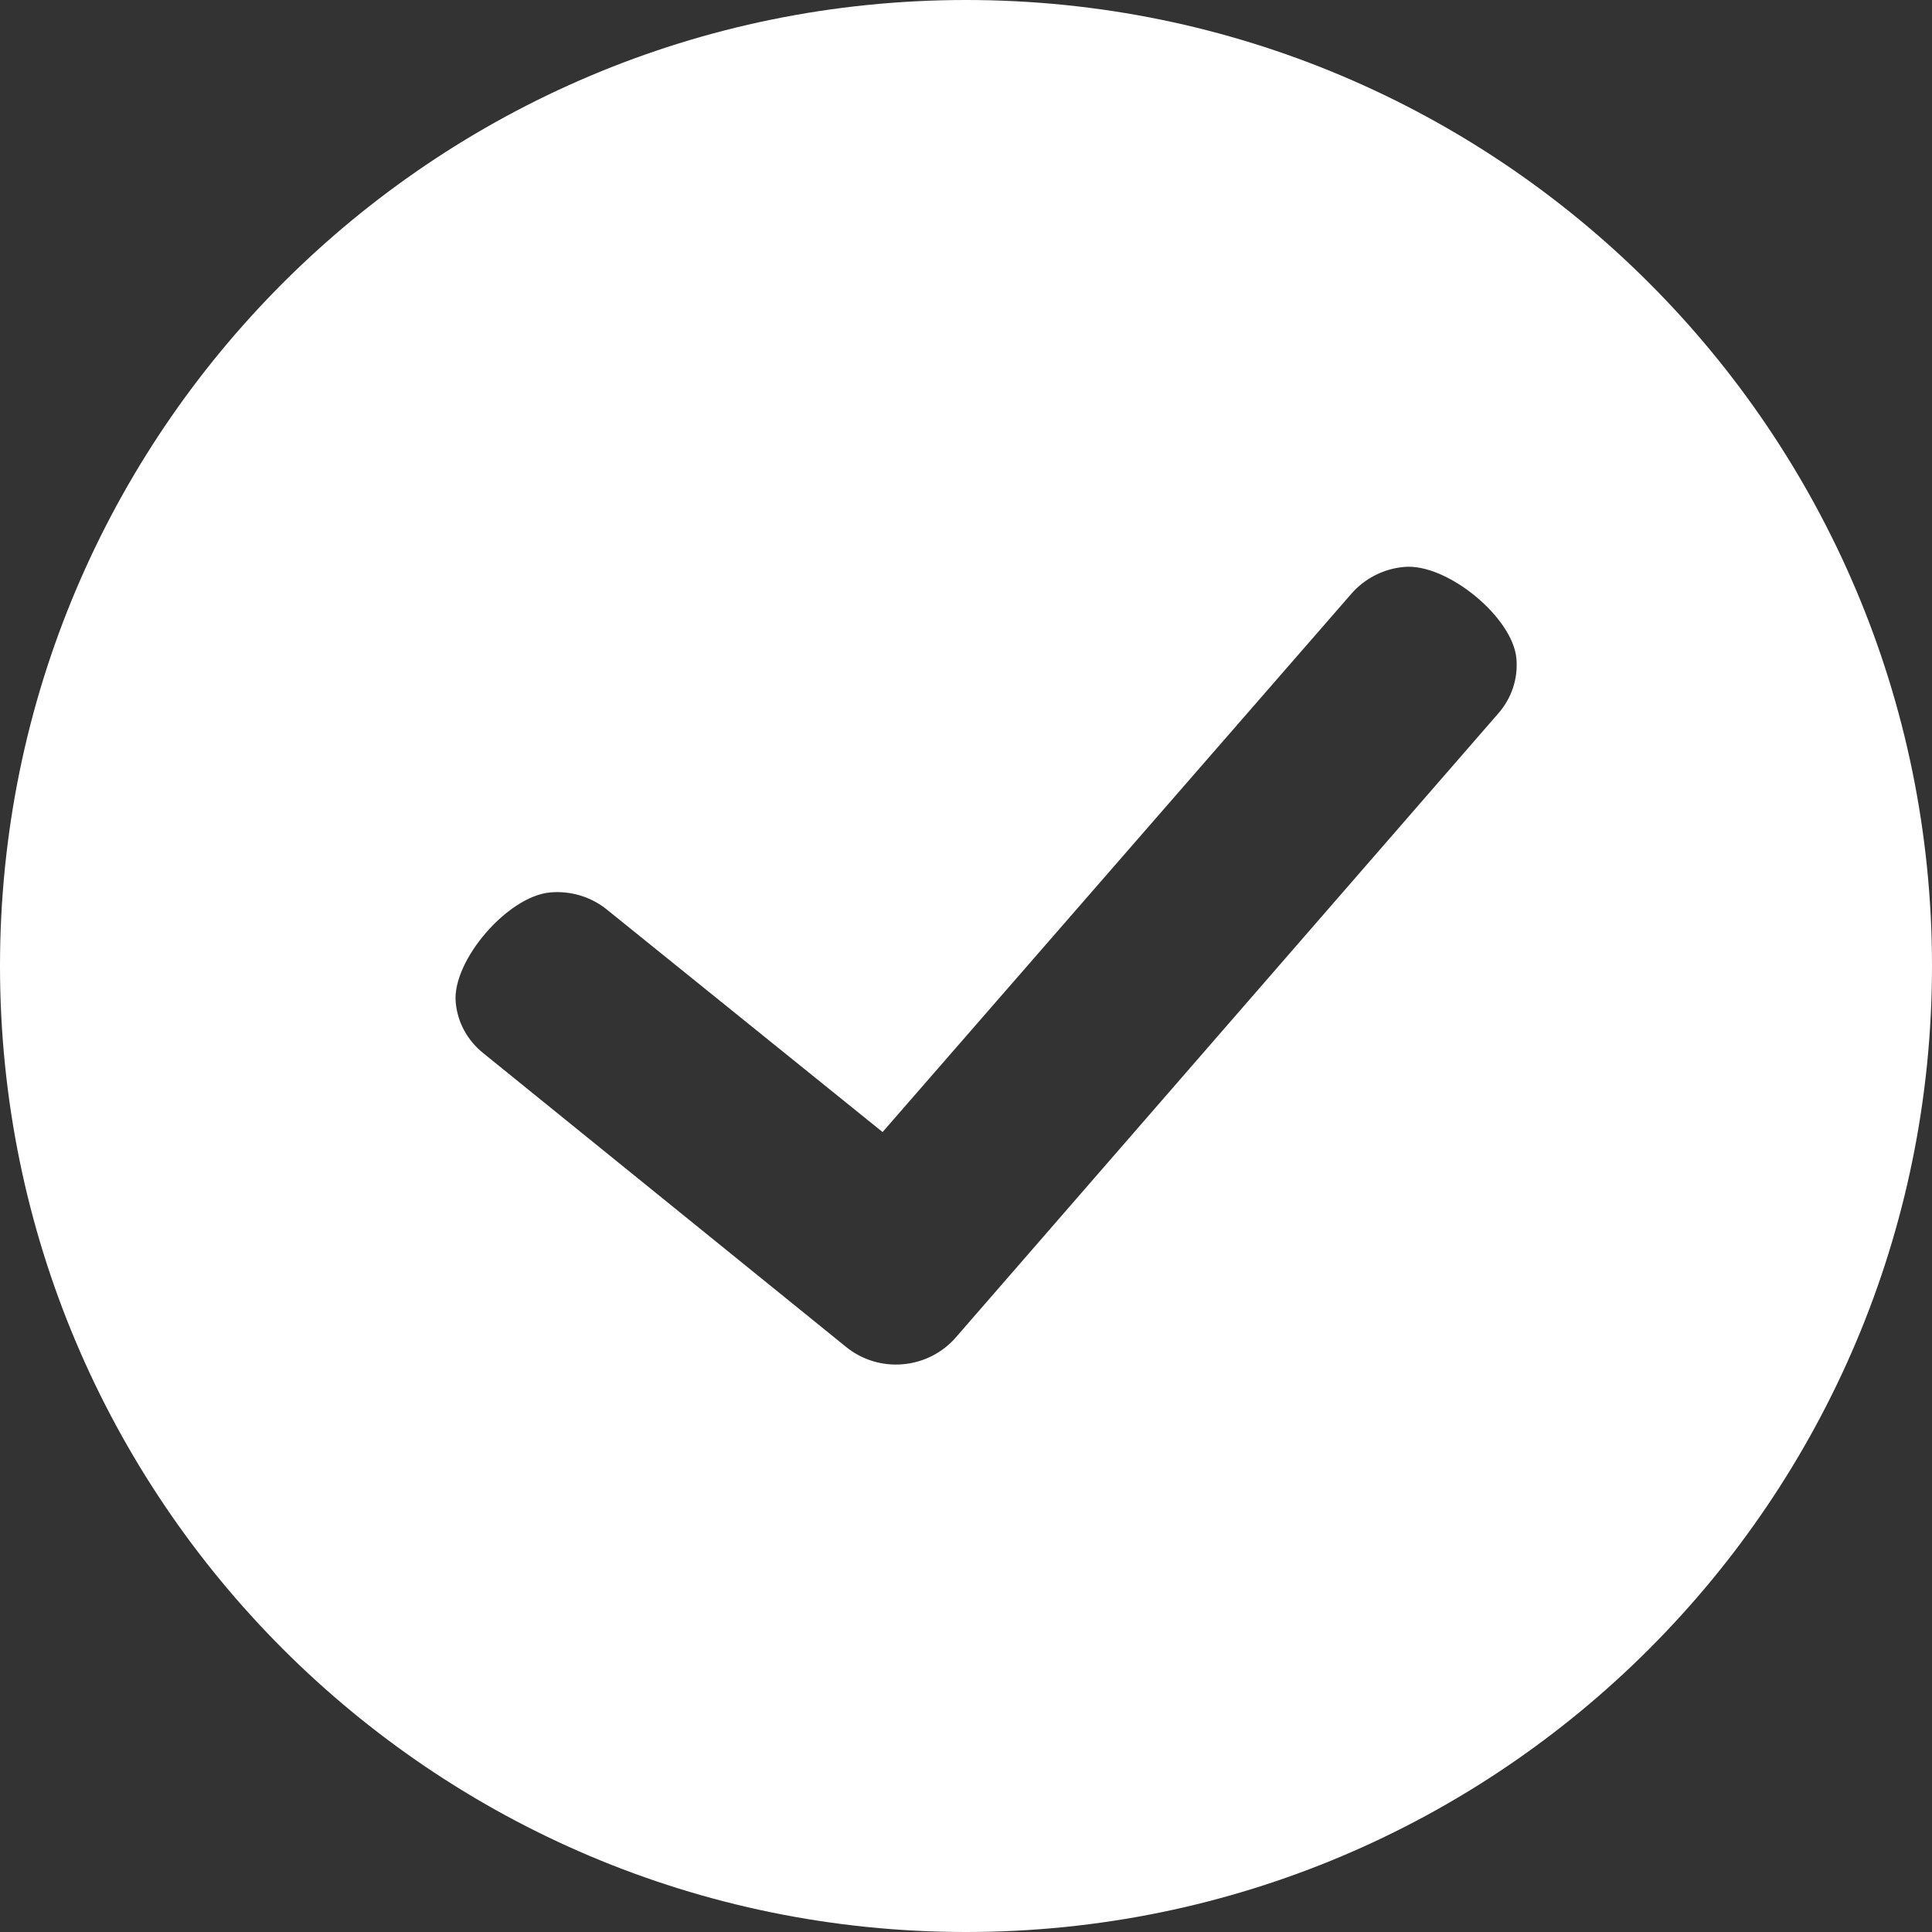 <?xml version="1.0" encoding="UTF-8" standalone="no"?>
<svg width="74px" height="74px" viewBox="0 0 74 74" version="1.1" xmlns="http://www.w3.org/2000/svg" xmlns:xlink="http://www.w3.org/1999/xlink" xmlns:sketch="http://www.bohemiancoding.com/sketch/ns">
    <rect x="0" y="0" width="74" height="74" fill="#333333" stroke="none"/>
    <!-- Generator: Sketch 3.3.1 (12002) - http://www.bohemiancoding.com/sketch -->
    <title>completed</title>
    <desc>Created with Sketch.</desc>
    <defs></defs>
    <g id="Icons-/-Resources" stroke="none" stroke-width="1" fill="none" fill-rule="evenodd" sketch:type="MSPage">
        <path d="M37.001,74 C16.566,74 0,57.434 0,37 C0,16.566 16.566,0 37.001,0 C57.434,0 74,16.566 74,37 C74,57.434 57.434,74 37.001,74 Z M36.605,51.232 C36.114,51.794 35.402,52.182 34.583,52.254 C33.766,52.326 32.997,52.066 32.416,51.598 L18.499,40.329 C17.918,39.861 17.523,39.175 17.454,38.384 C17.316,36.801 19.44,34.325 21.074,34.182 C21.893,34.11 22.662,34.369 23.243,34.837 L33.805,43.36 L51.766,22.736 C52.257,22.175 52.969,21.786 53.787,21.714 C55.422,21.571 57.943,23.641 58.082,25.224 C58.151,26.015 57.883,26.759 57.392,27.321 L36.605,51.232 Z" id="completed" fill="#FFFFFF" sketch:type="MSShapeGroup"></path>
    </g>
</svg>